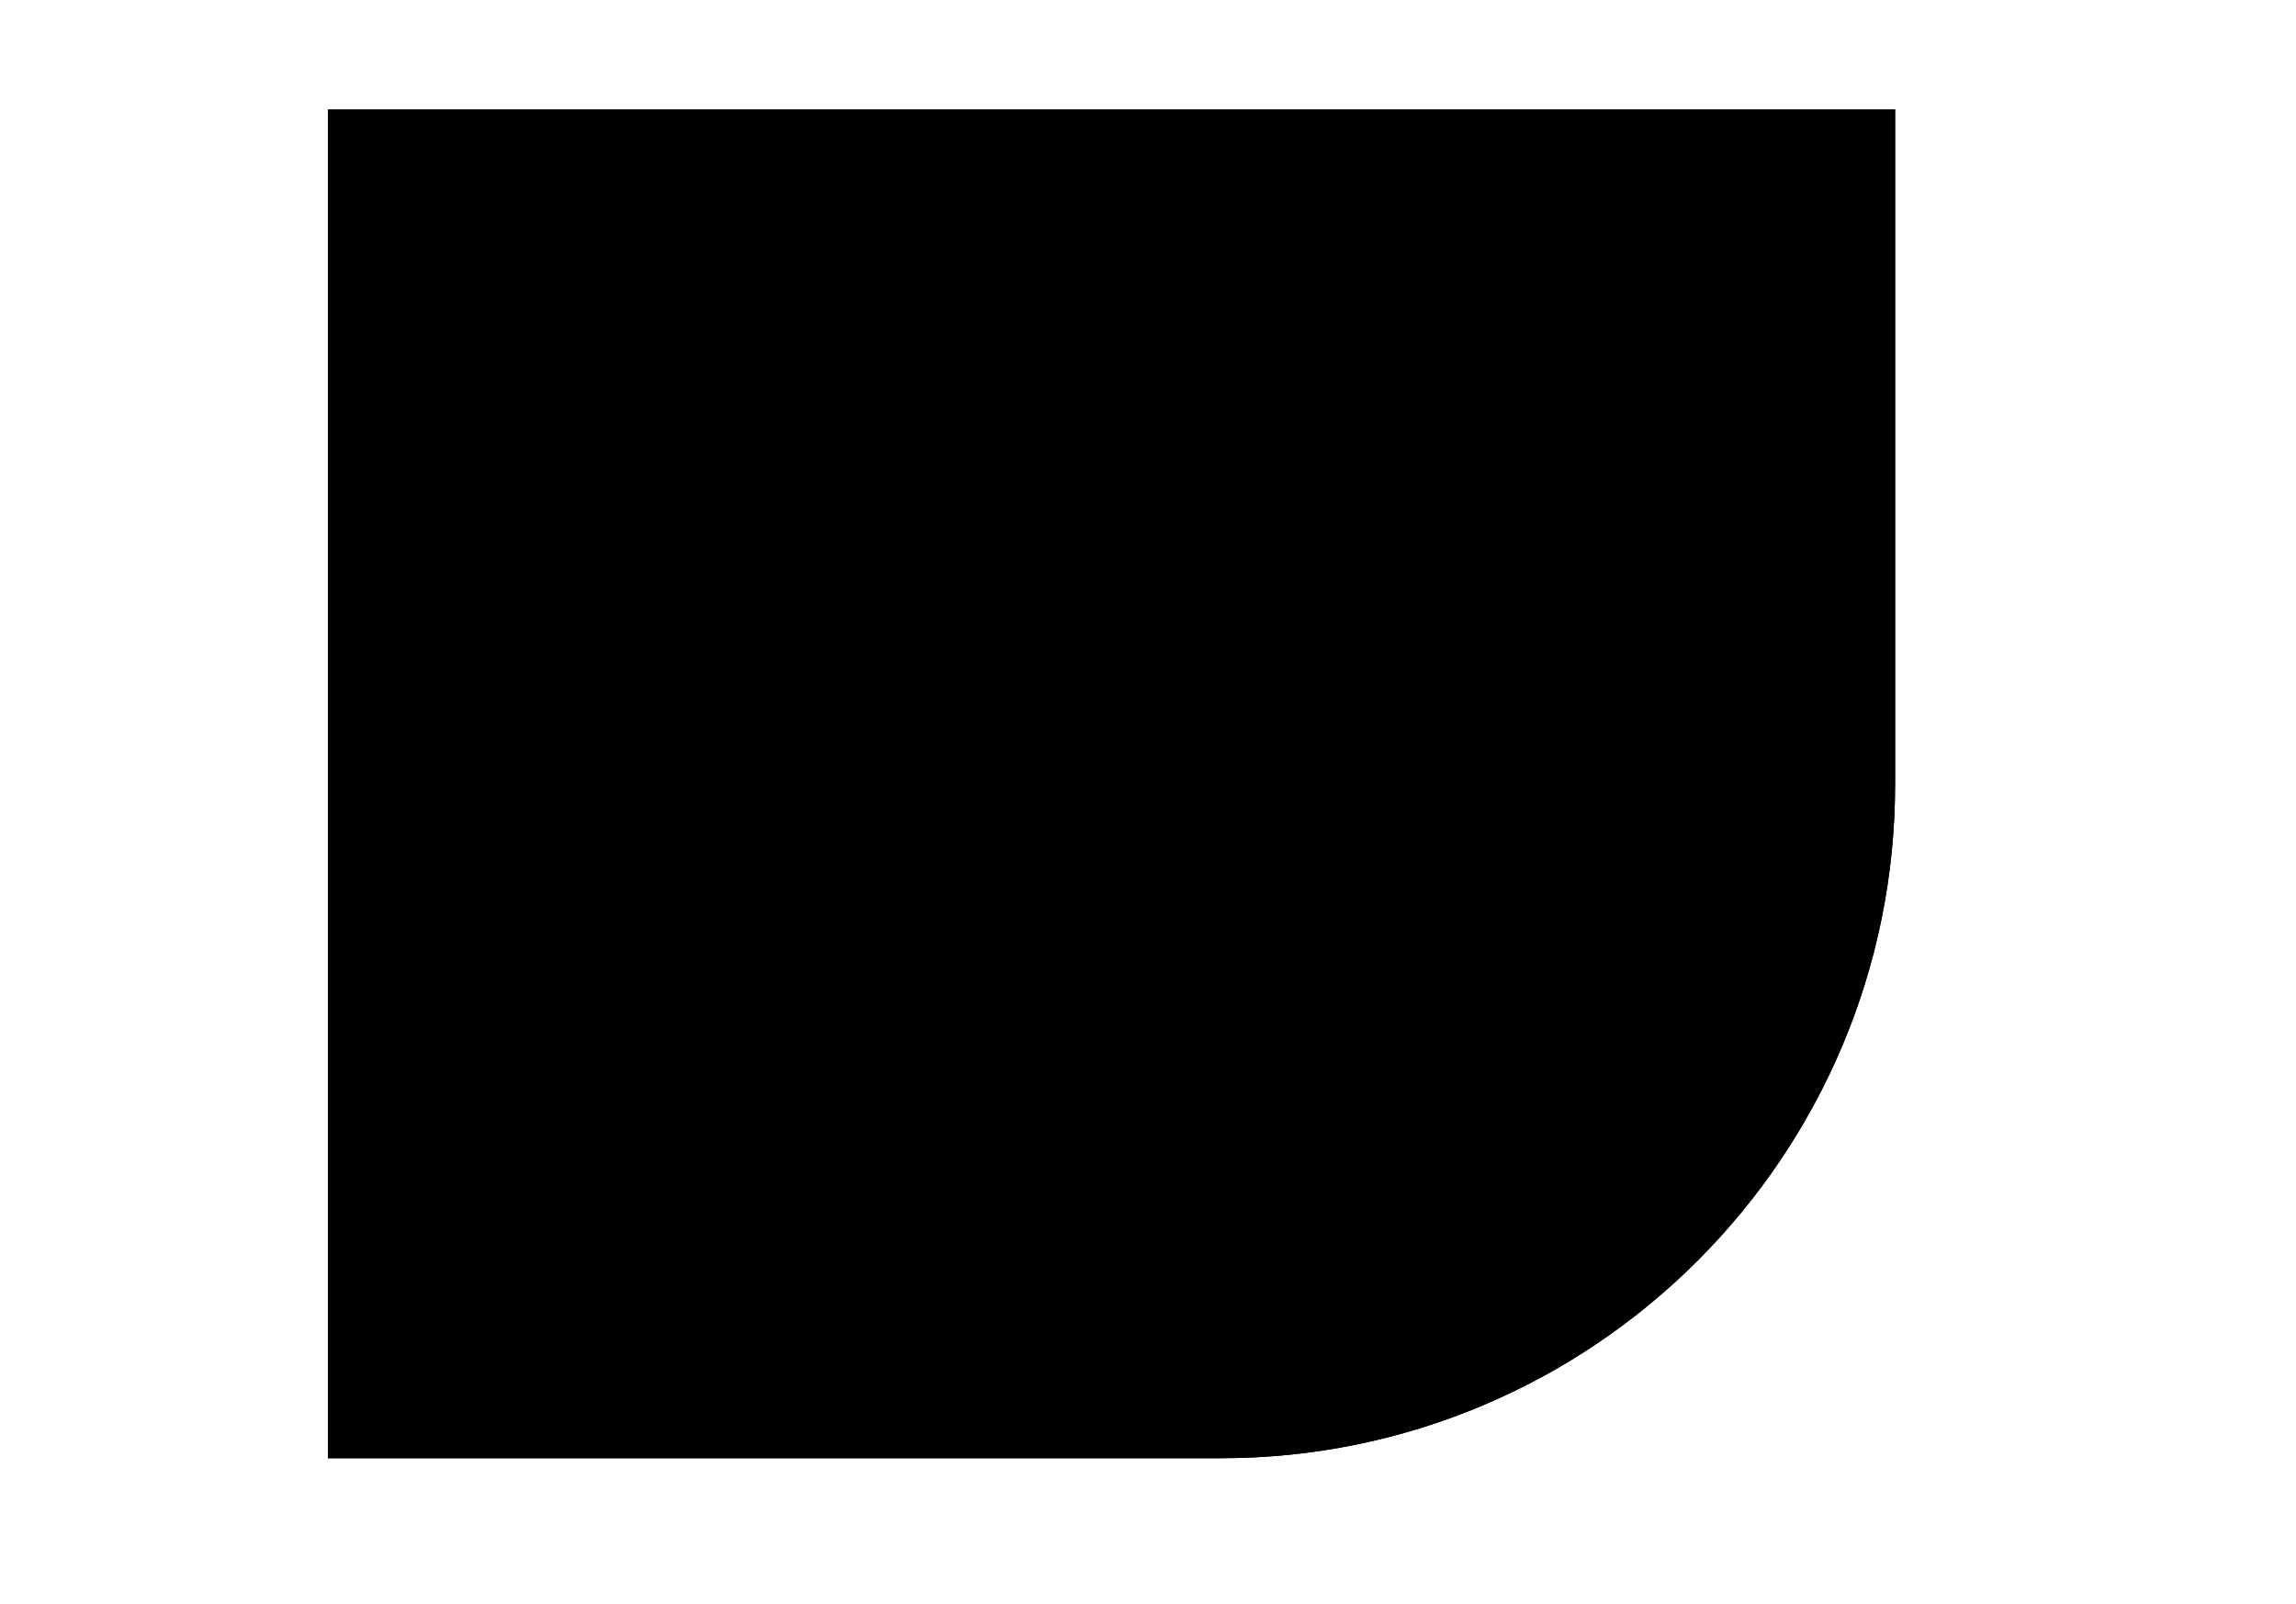 <svg width="63" height="44" viewBox="0 0 63 44" fill="none" xmlns="http://www.w3.org/2000/svg">
<path d="M33.5 40C43.717 40 52 31.717 52 21.5L52 3L9 3L9 40L33.5 40Z" fill="black"/>
<path fill-rule="evenodd" clip-rule="evenodd" d="M50.5 4.5L50.5 21.5C50.5 30.889 42.889 38.5 33.5 38.5L10.5 38.5L10.5 4.5L50.5 4.5ZM52 21.5C52 31.717 43.717 40 33.5 40L9 40L9 3L52 3L52 21.5Z" fill="black"/>
</svg>

